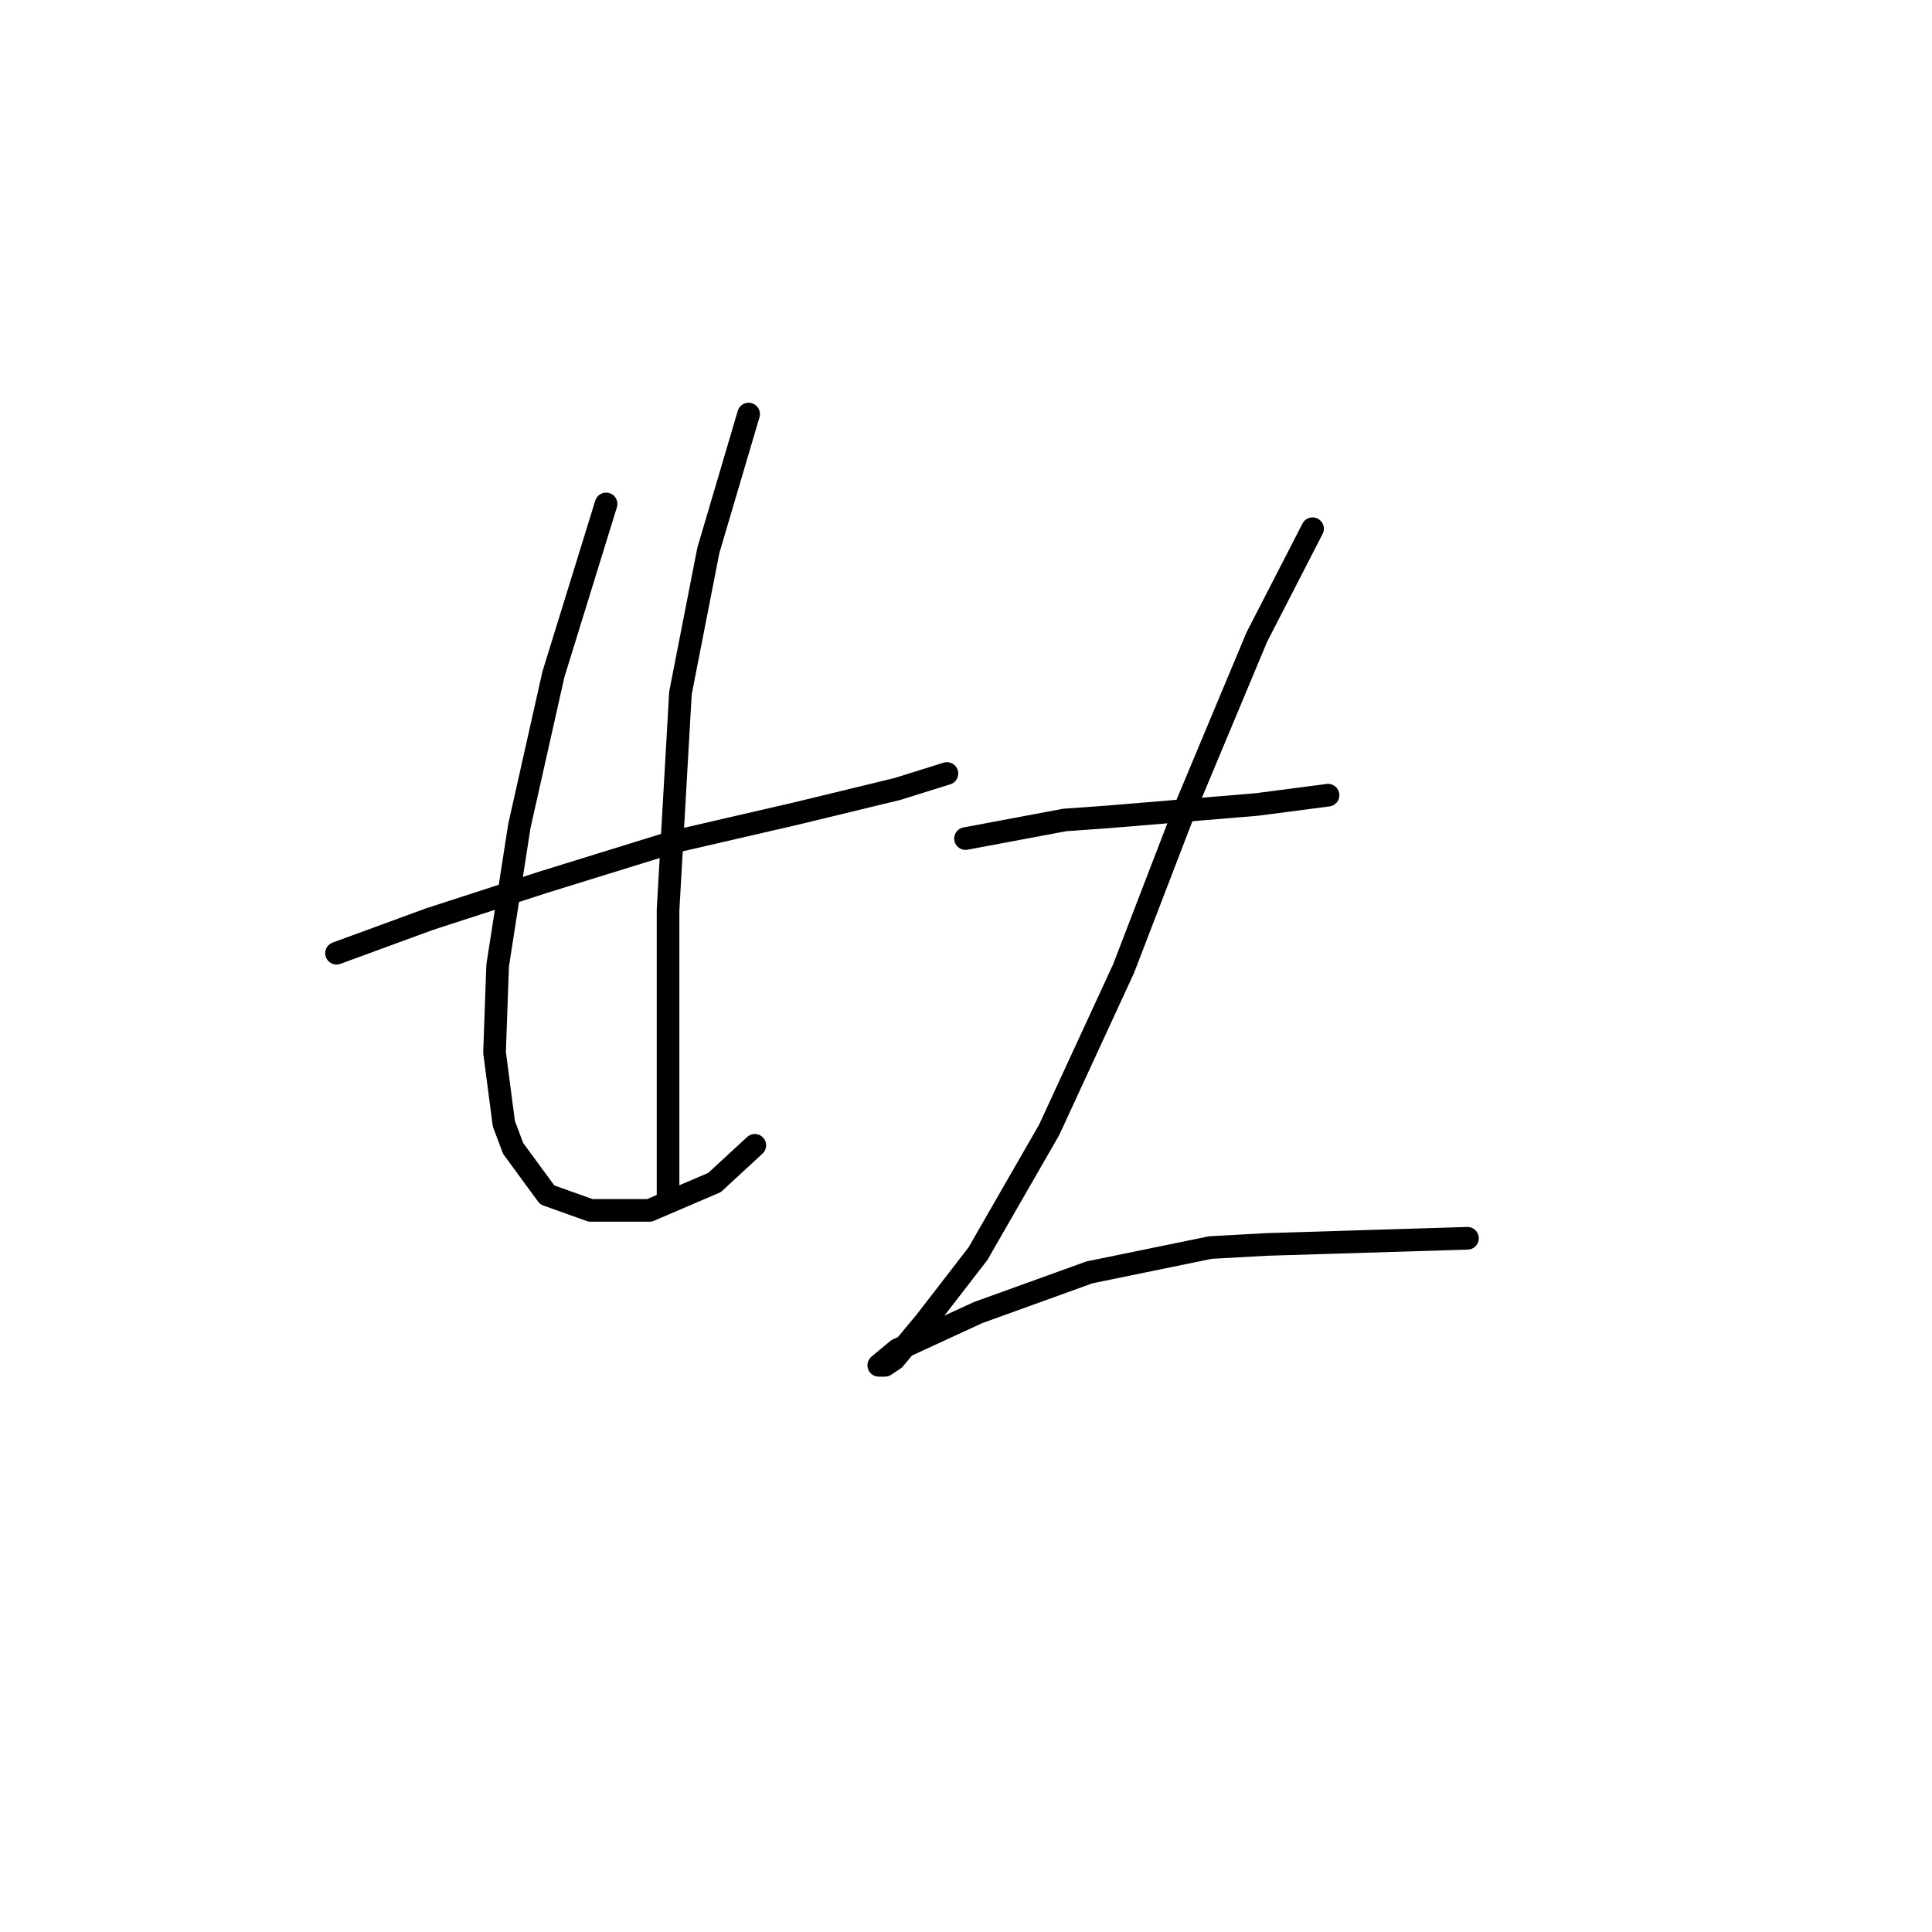 <?xml version="1.0" standalone="no"?>
    <svg width="256" height="256" xmlns="http://www.w3.org/2000/svg" version="1.1">
    <polyline stroke="black" stroke-width="3" stroke-linecap="round" fill="transparent" stroke-linejoin="round" points="44.59 126.306 56.907 121.79 72.098 116.863 89.342 111.525 105.355 107.83 118.903 104.546 125.473 102.493 125.473 102.493 " />
        <polyline stroke="black" stroke-width="3" stroke-linecap="round" fill="transparent" stroke-linejoin="round" points="80.31 66.773 73.33 89.354 68.814 109.472 65.94 127.948 65.529 139.444 66.761 148.887 67.993 152.172 72.509 158.33 78.257 160.383 86.058 160.383 94.68 156.688 100.017 151.761 100.017 151.761 " />
        <polyline stroke="black" stroke-width="3" stroke-linecap="round" fill="transparent" stroke-linejoin="round" points="99.196 54.866 93.859 72.932 90.163 91.818 88.521 120.558 88.521 138.212 88.521 146.424 88.521 158.741 88.521 158.741 " />
        <polyline stroke="black" stroke-width="3" stroke-linecap="round" fill="transparent" stroke-linejoin="round" points="127.936 111.115 141.074 108.651 146.822 108.241 166.53 106.598 175.973 105.367 175.973 105.367 " />
        <polyline stroke="black" stroke-width="3" stroke-linecap="round" fill="transparent" stroke-linejoin="round" points="173.92 70.058 166.53 84.428 157.087 107.009 148.875 128.359 139.021 149.708 129.578 166.131 122.599 175.164 118.493 180.091 117.261 180.912 116.44 180.912 118.903 178.859 129.578 173.932 144.359 168.595 160.371 165.31 167.761 164.899 194.448 164.078 194.448 164.078 " />
        </svg>